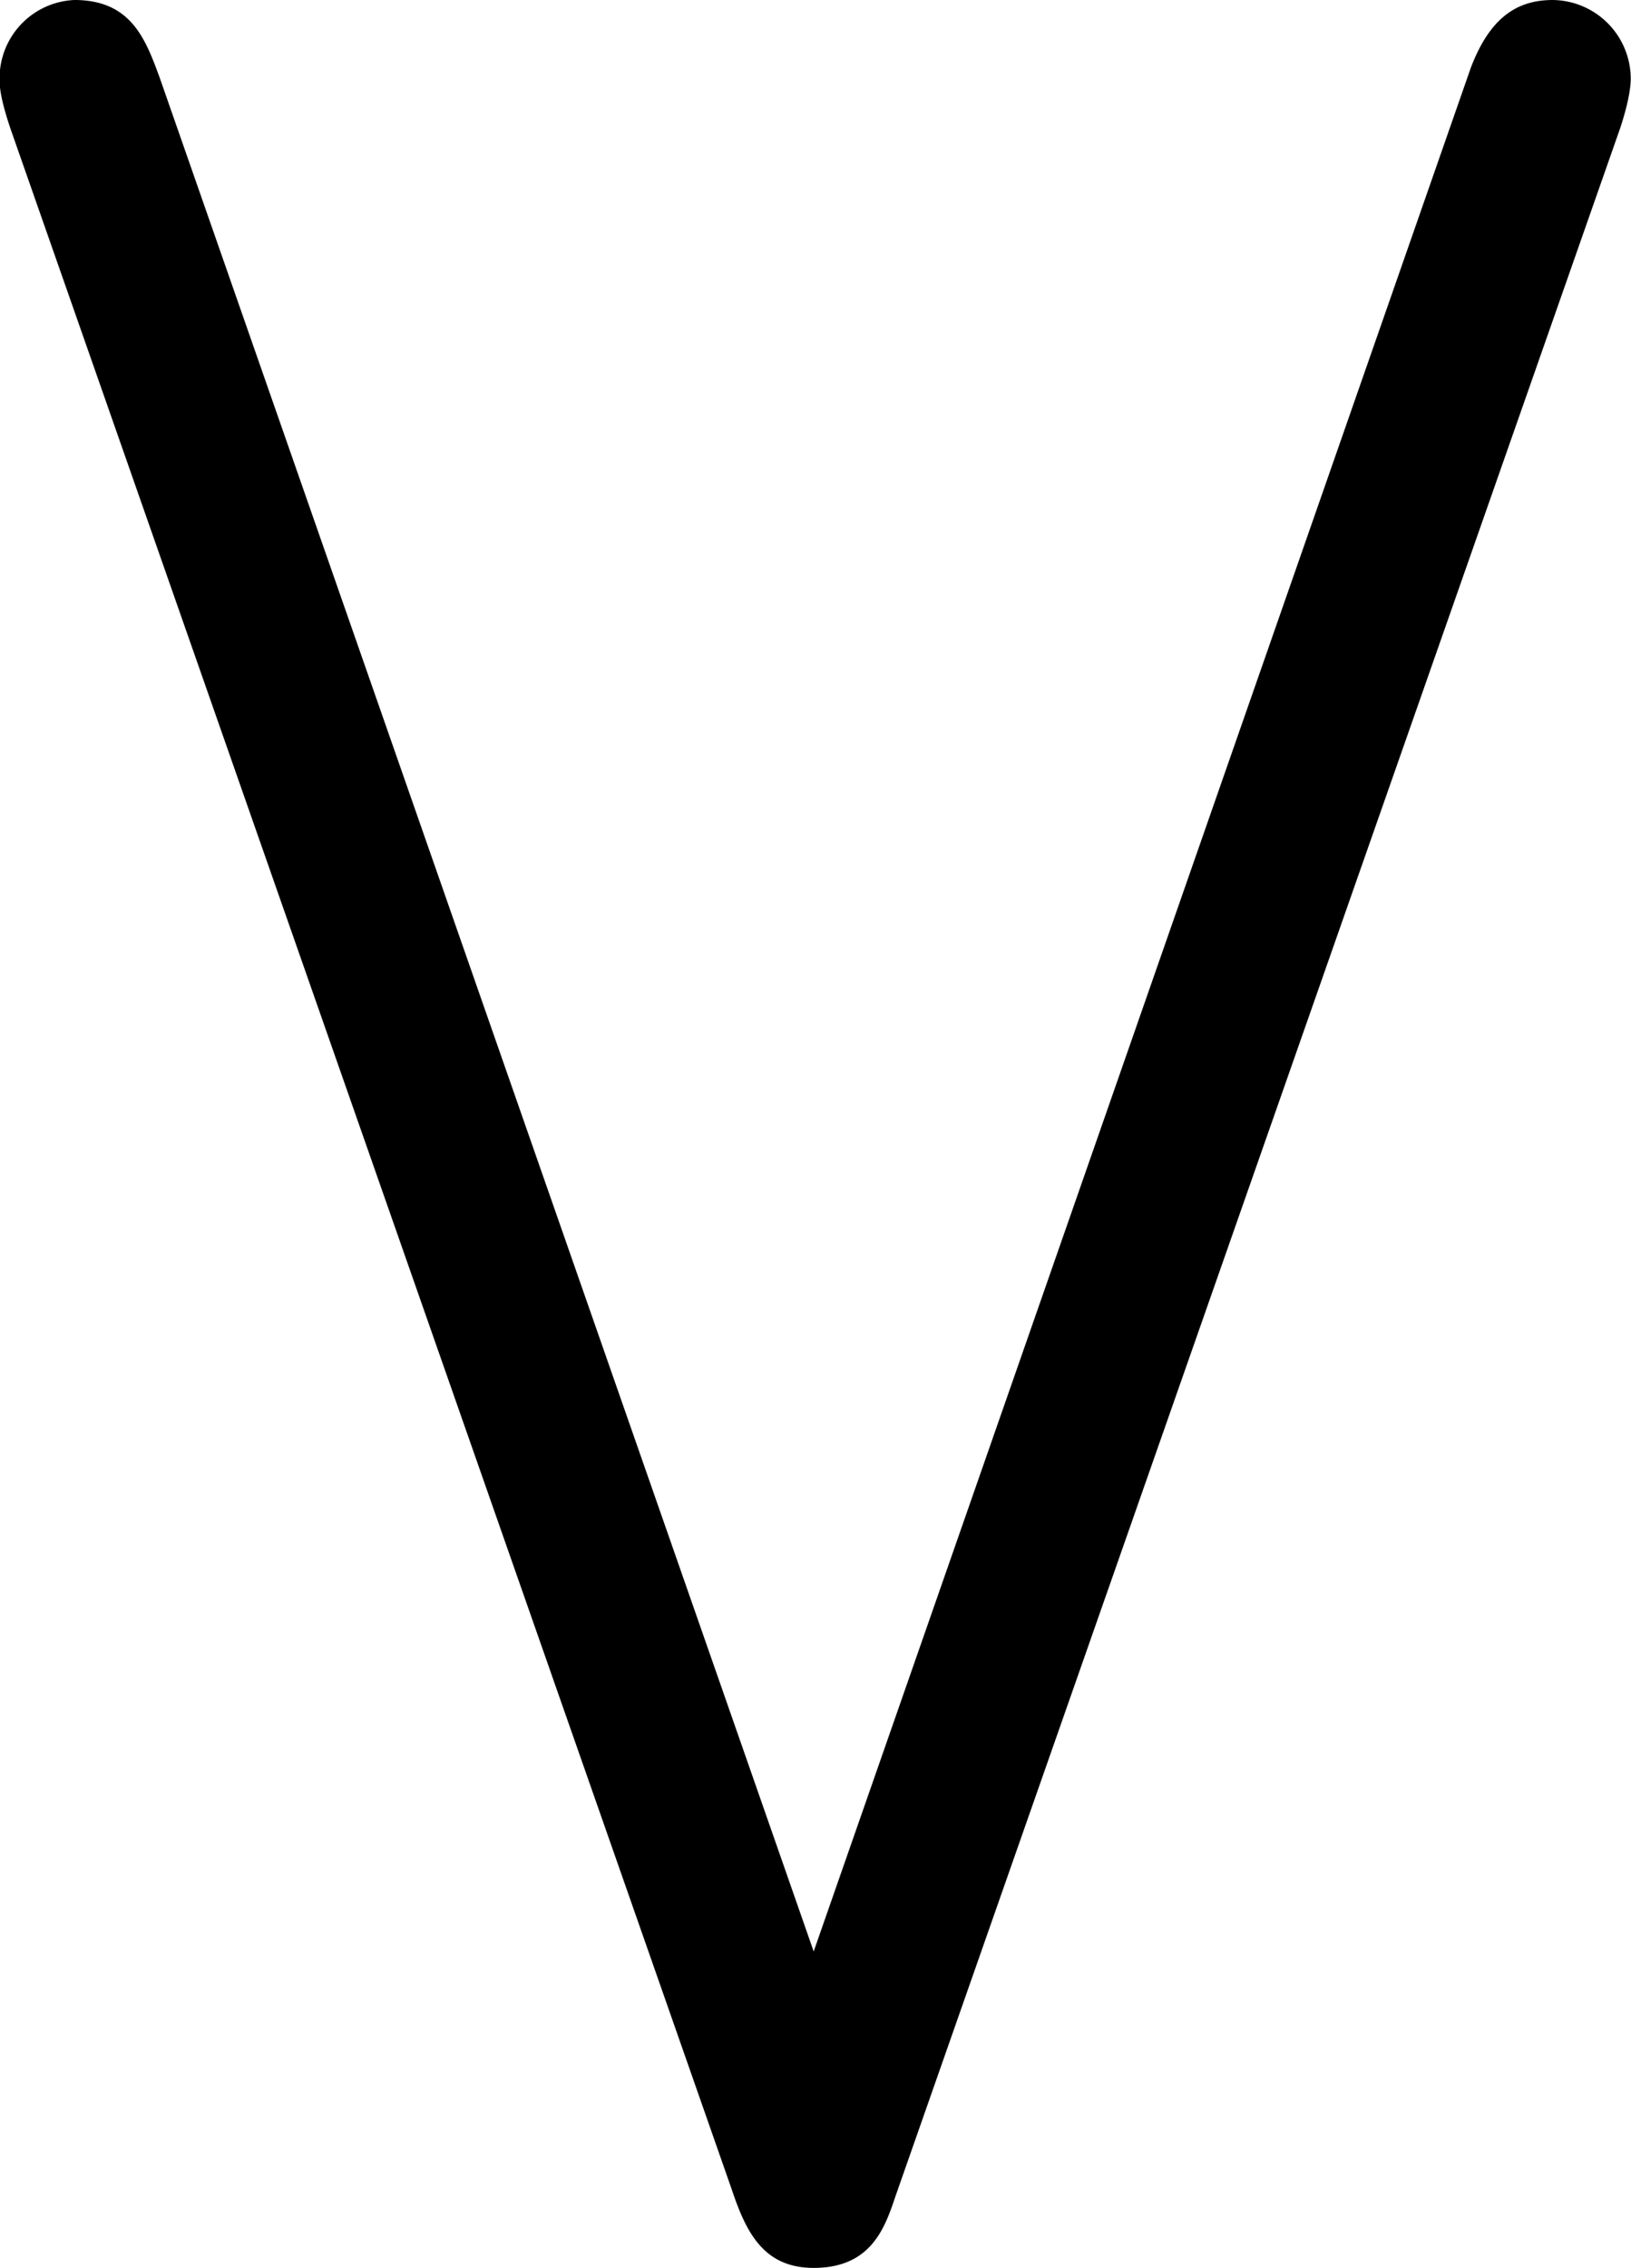<svg xmlns="http://www.w3.org/2000/svg" xmlns:xlink="http://www.w3.org/1999/xlink" width="9.563" height="13.292" viewBox="0 0 7.172 9.969"><svg overflow="visible" x="148.712" y="127.293" transform="translate(-149.275 -127.293)"><path style="stroke:none" d="M3.781 9.625c.063.188.14.344.36.344.25 0 .312-.172.359-.313L7.688.562c.046-.14.046-.203.046-.218A.347.347 0 0 0 7.391 0c-.172 0-.282.094-.36.297l-2.89 8.281L1.266.344C1.203.172 1.14 0 .89 0a.344.344 0 0 0-.329.344c0 .031 0 .078.047.219zm0 0"/></svg></svg>